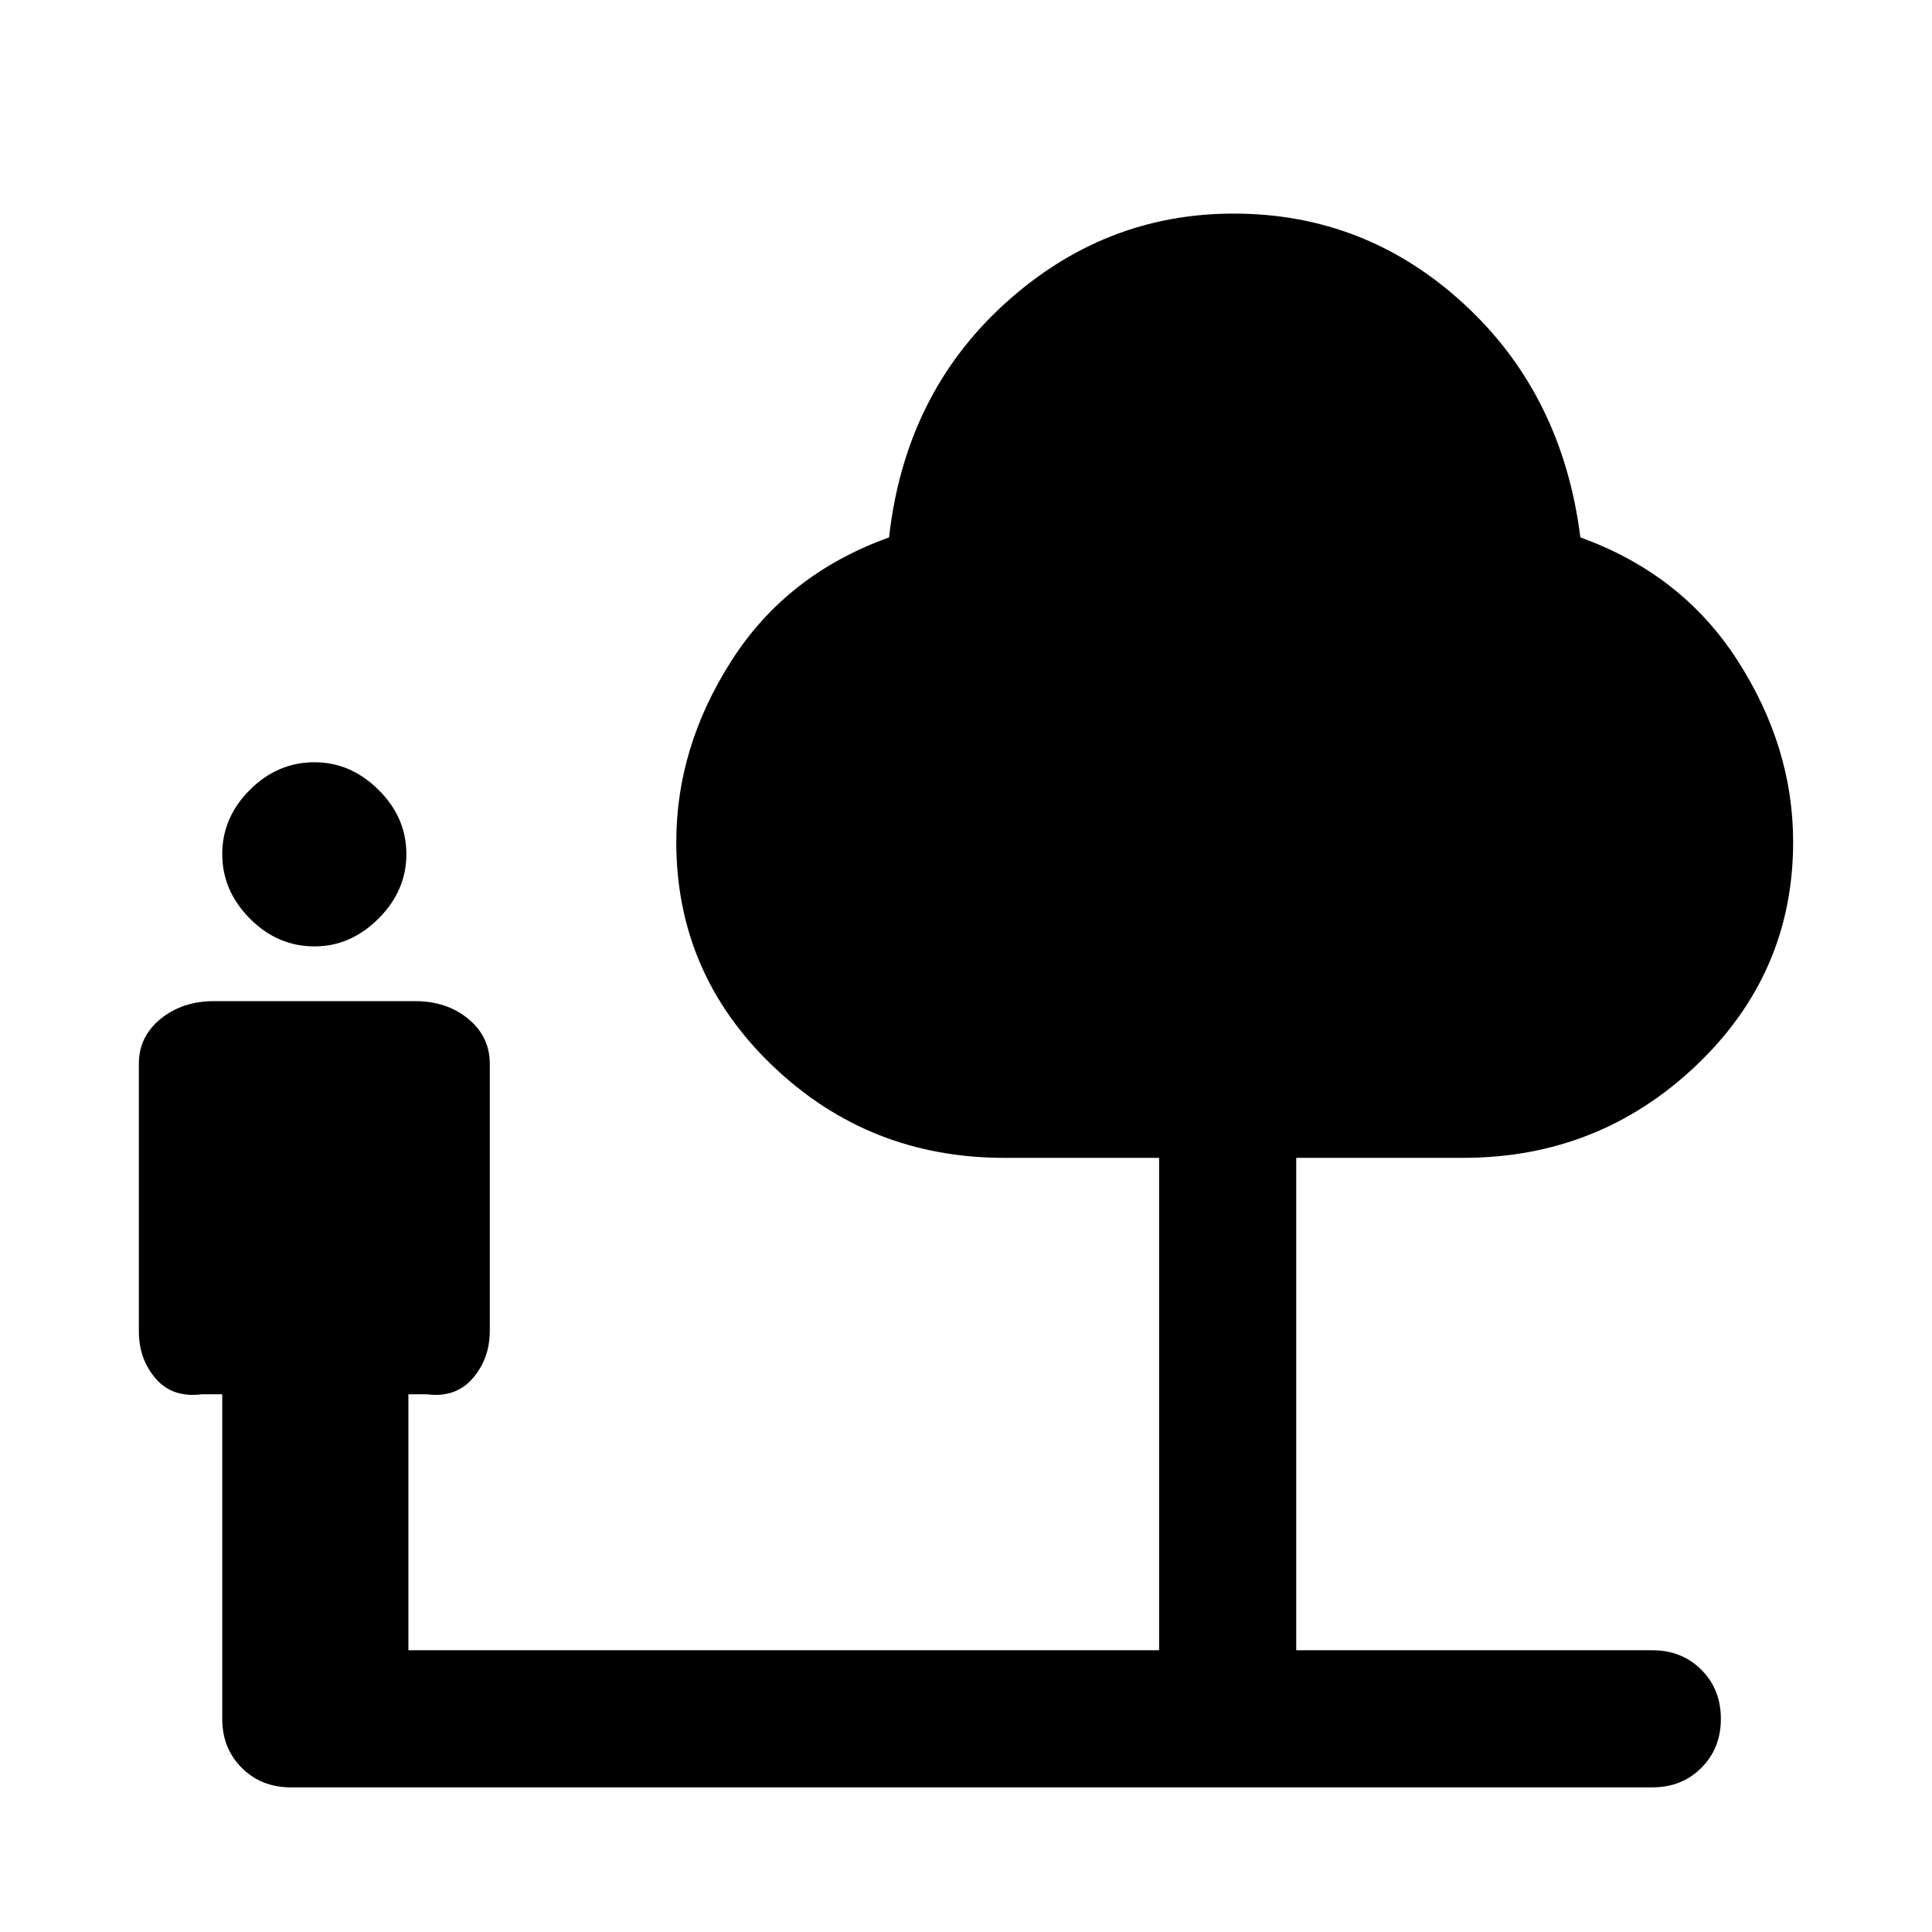 <svg xmlns="http://www.w3.org/2000/svg" width="48" height="48" viewBox="0 -960 960 960"><path d="M156.3-489.74q-18.43 0-32.15-13.84-13.72-13.83-13.72-32.03 0-18.19 13.72-31.91 13.72-13.72 32.15-13.72 17.96 0 31.8 13.72 13.83 13.72 13.83 31.91 0 18.2-13.83 32.03-13.84 13.84-31.8 13.84ZM202.93-140h373.03v-244.67h-76.94q-67.39 0-115.18-45.8-47.8-45.79-47.8-111.18 0-47.2 27.5-90.15 27.5-42.96 78.22-61.16 7.96-70.95 57.27-115.93 49.32-44.98 113.99-44.98 65.68 0 114.49 44.98 48.82 44.98 57.77 115.93 50.48 18.2 78.1 61.16Q891-588.85 891-541.65q0 65.39-48.29 111.18-48.3 45.8-115.69 45.8h-82.93V-140h176.93q14.68 0 24.37 9.7 9.7 9.69 9.7 24.37 0 14.67-9.7 24.36-9.69 9.7-24.37 9.7H144.5q-14.67 0-24.37-9.7-9.7-9.69-9.7-24.36V-267.2h-10q-14.67 1.92-23.05-7.78Q69-284.67 69-298.39v-133.09q0-13.43 10.82-22.25 10.81-8.81 26.48-8.81h100q15.68 0 26.37 8.81 10.7 8.82 10.7 22.25v132.85q0 13.72-8.5 23.53-8.5 9.82-22.94 7.9h-9V-140Z"/></svg>